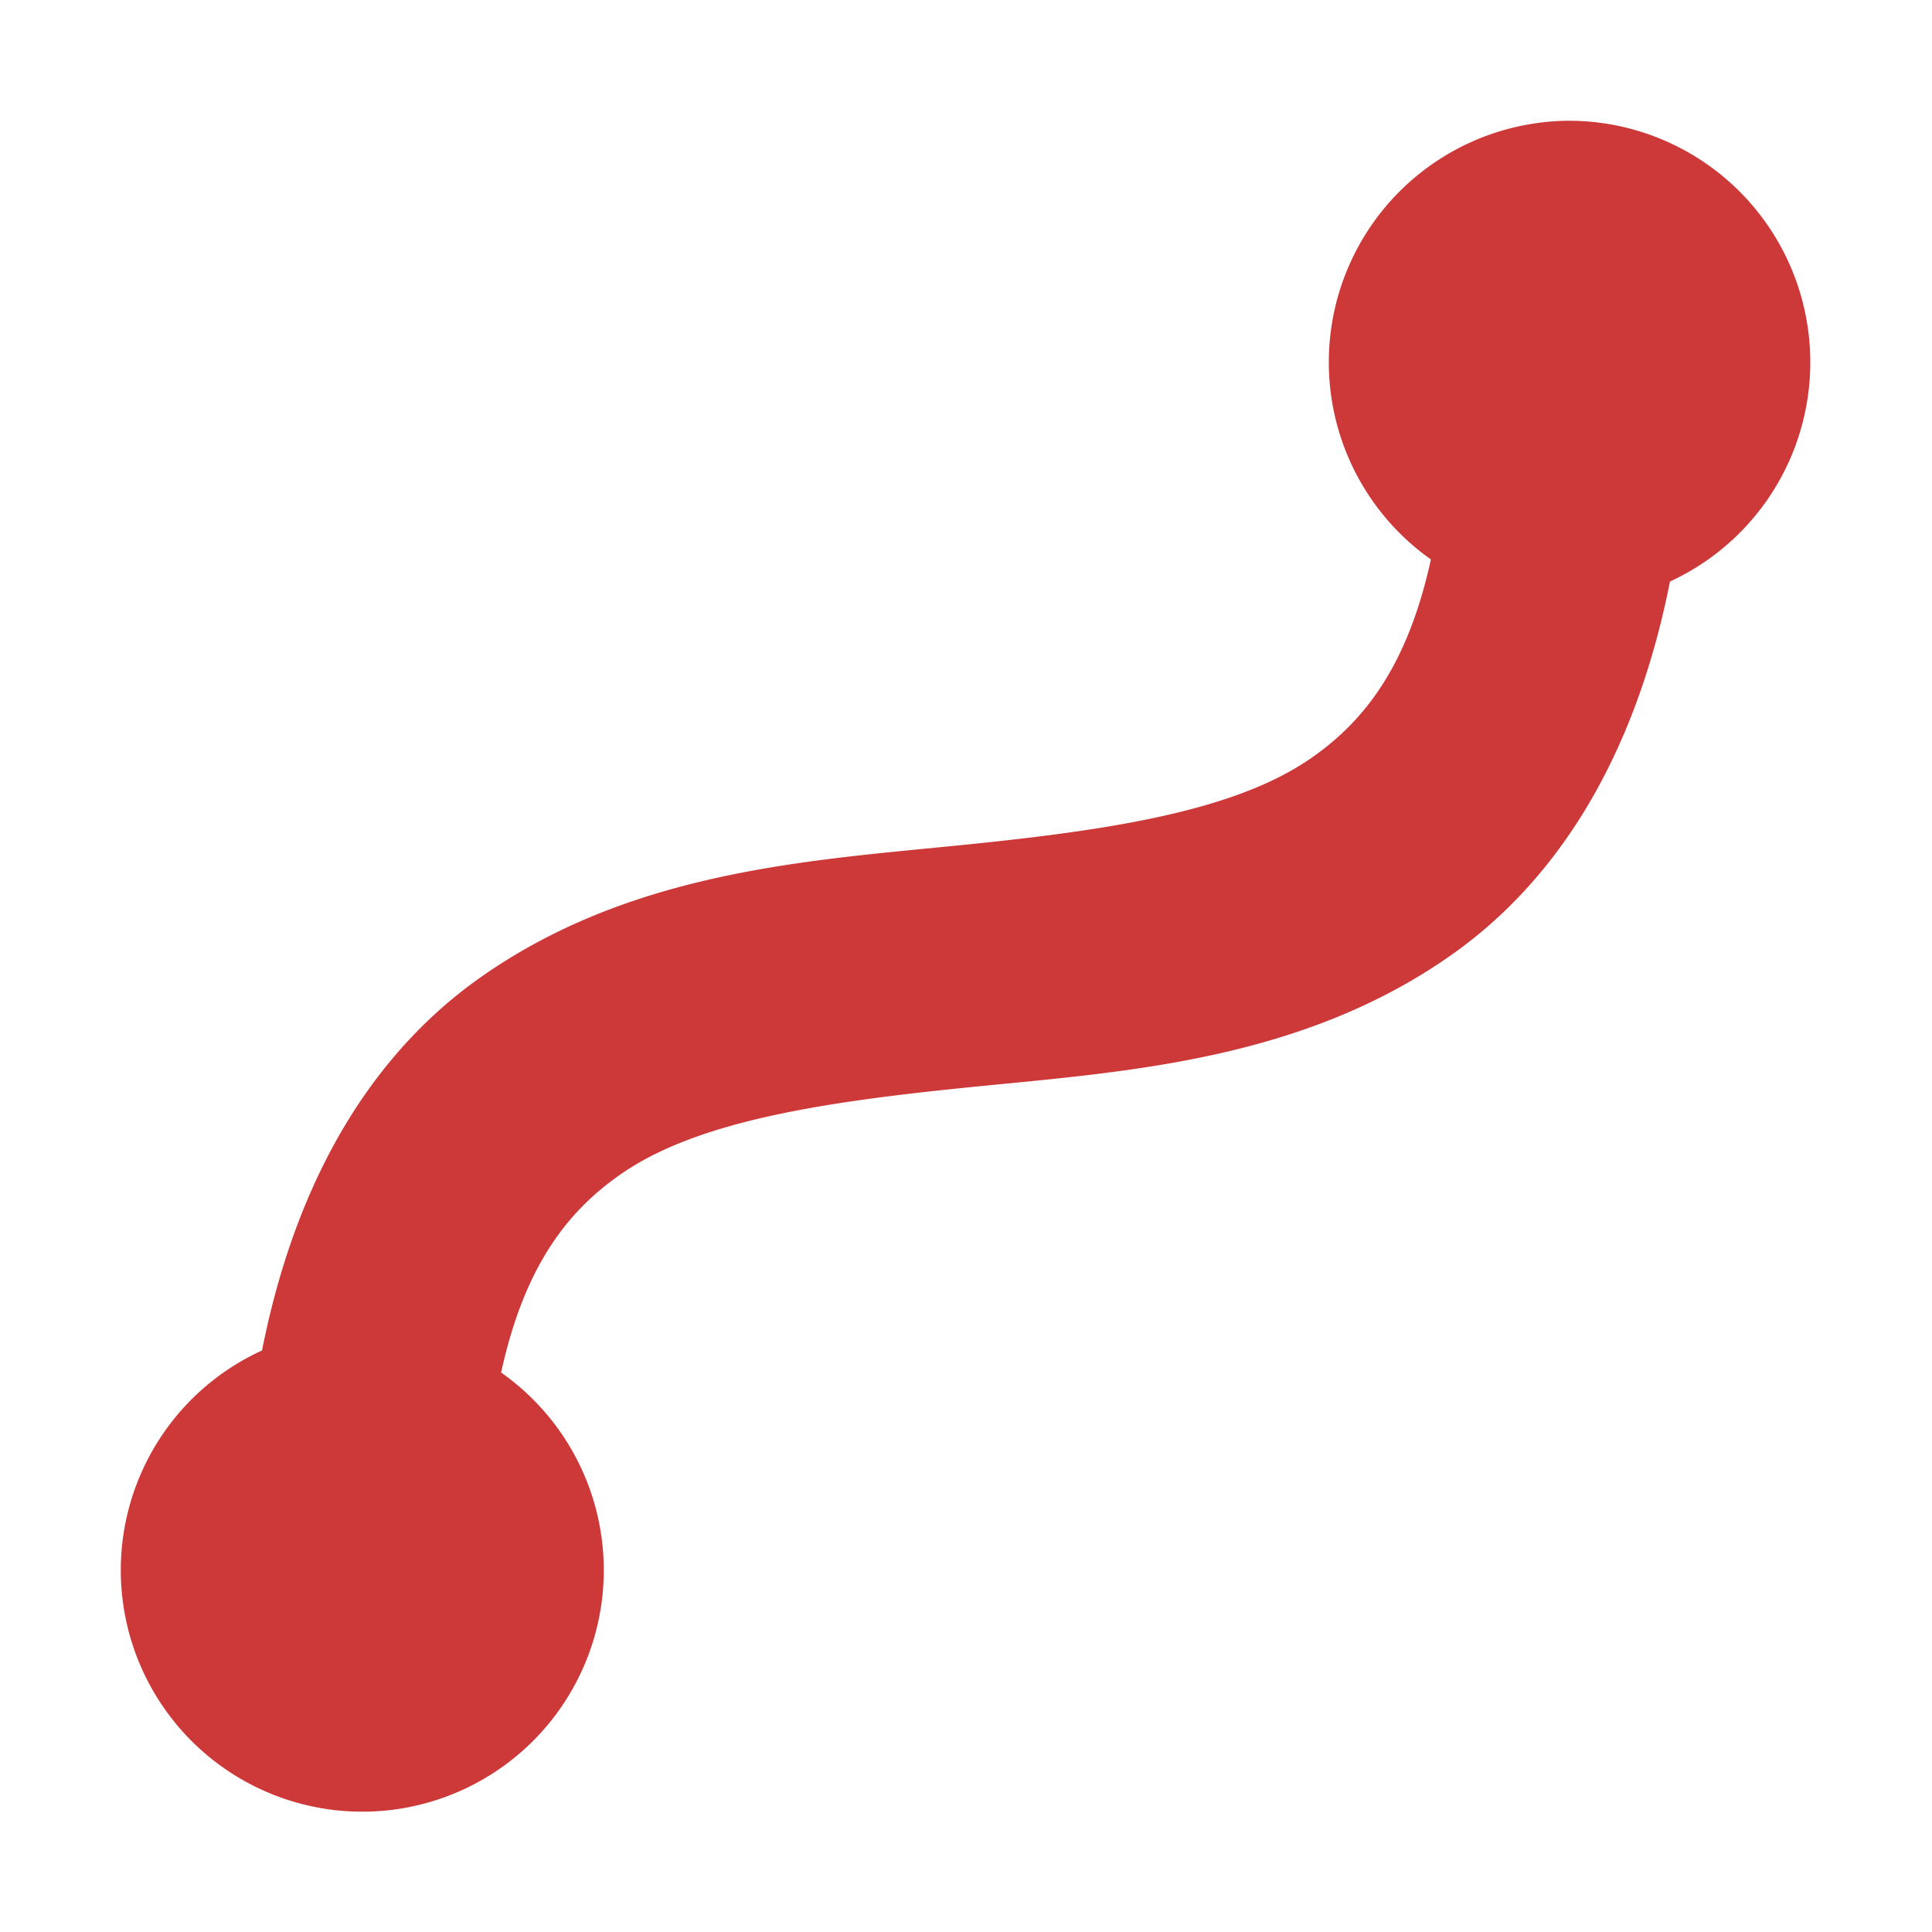 <svg height="16" viewBox="0 0 16 16" width="16" xmlns="http://www.w3.org/2000/svg"><path d="M13 1a2 2 0 0 0-1.15 3.633c-.193.885-.554 1.34-.987 1.642-.644.451-1.713.606-2.963.73s-2.681.221-3.912 1.083c-.892.625-1.532 1.652-1.818 3.096a2 2 0 1 0 1.98.183c.193-.885.553-1.337.987-1.64.644-.451 1.713-.606 2.963-.73s2.681-.221 3.912-1.083c.892-.625 1.532-1.654 1.818-3.098A2 2 0 0 0 13 1z" fill="#cd3838"/></svg>

